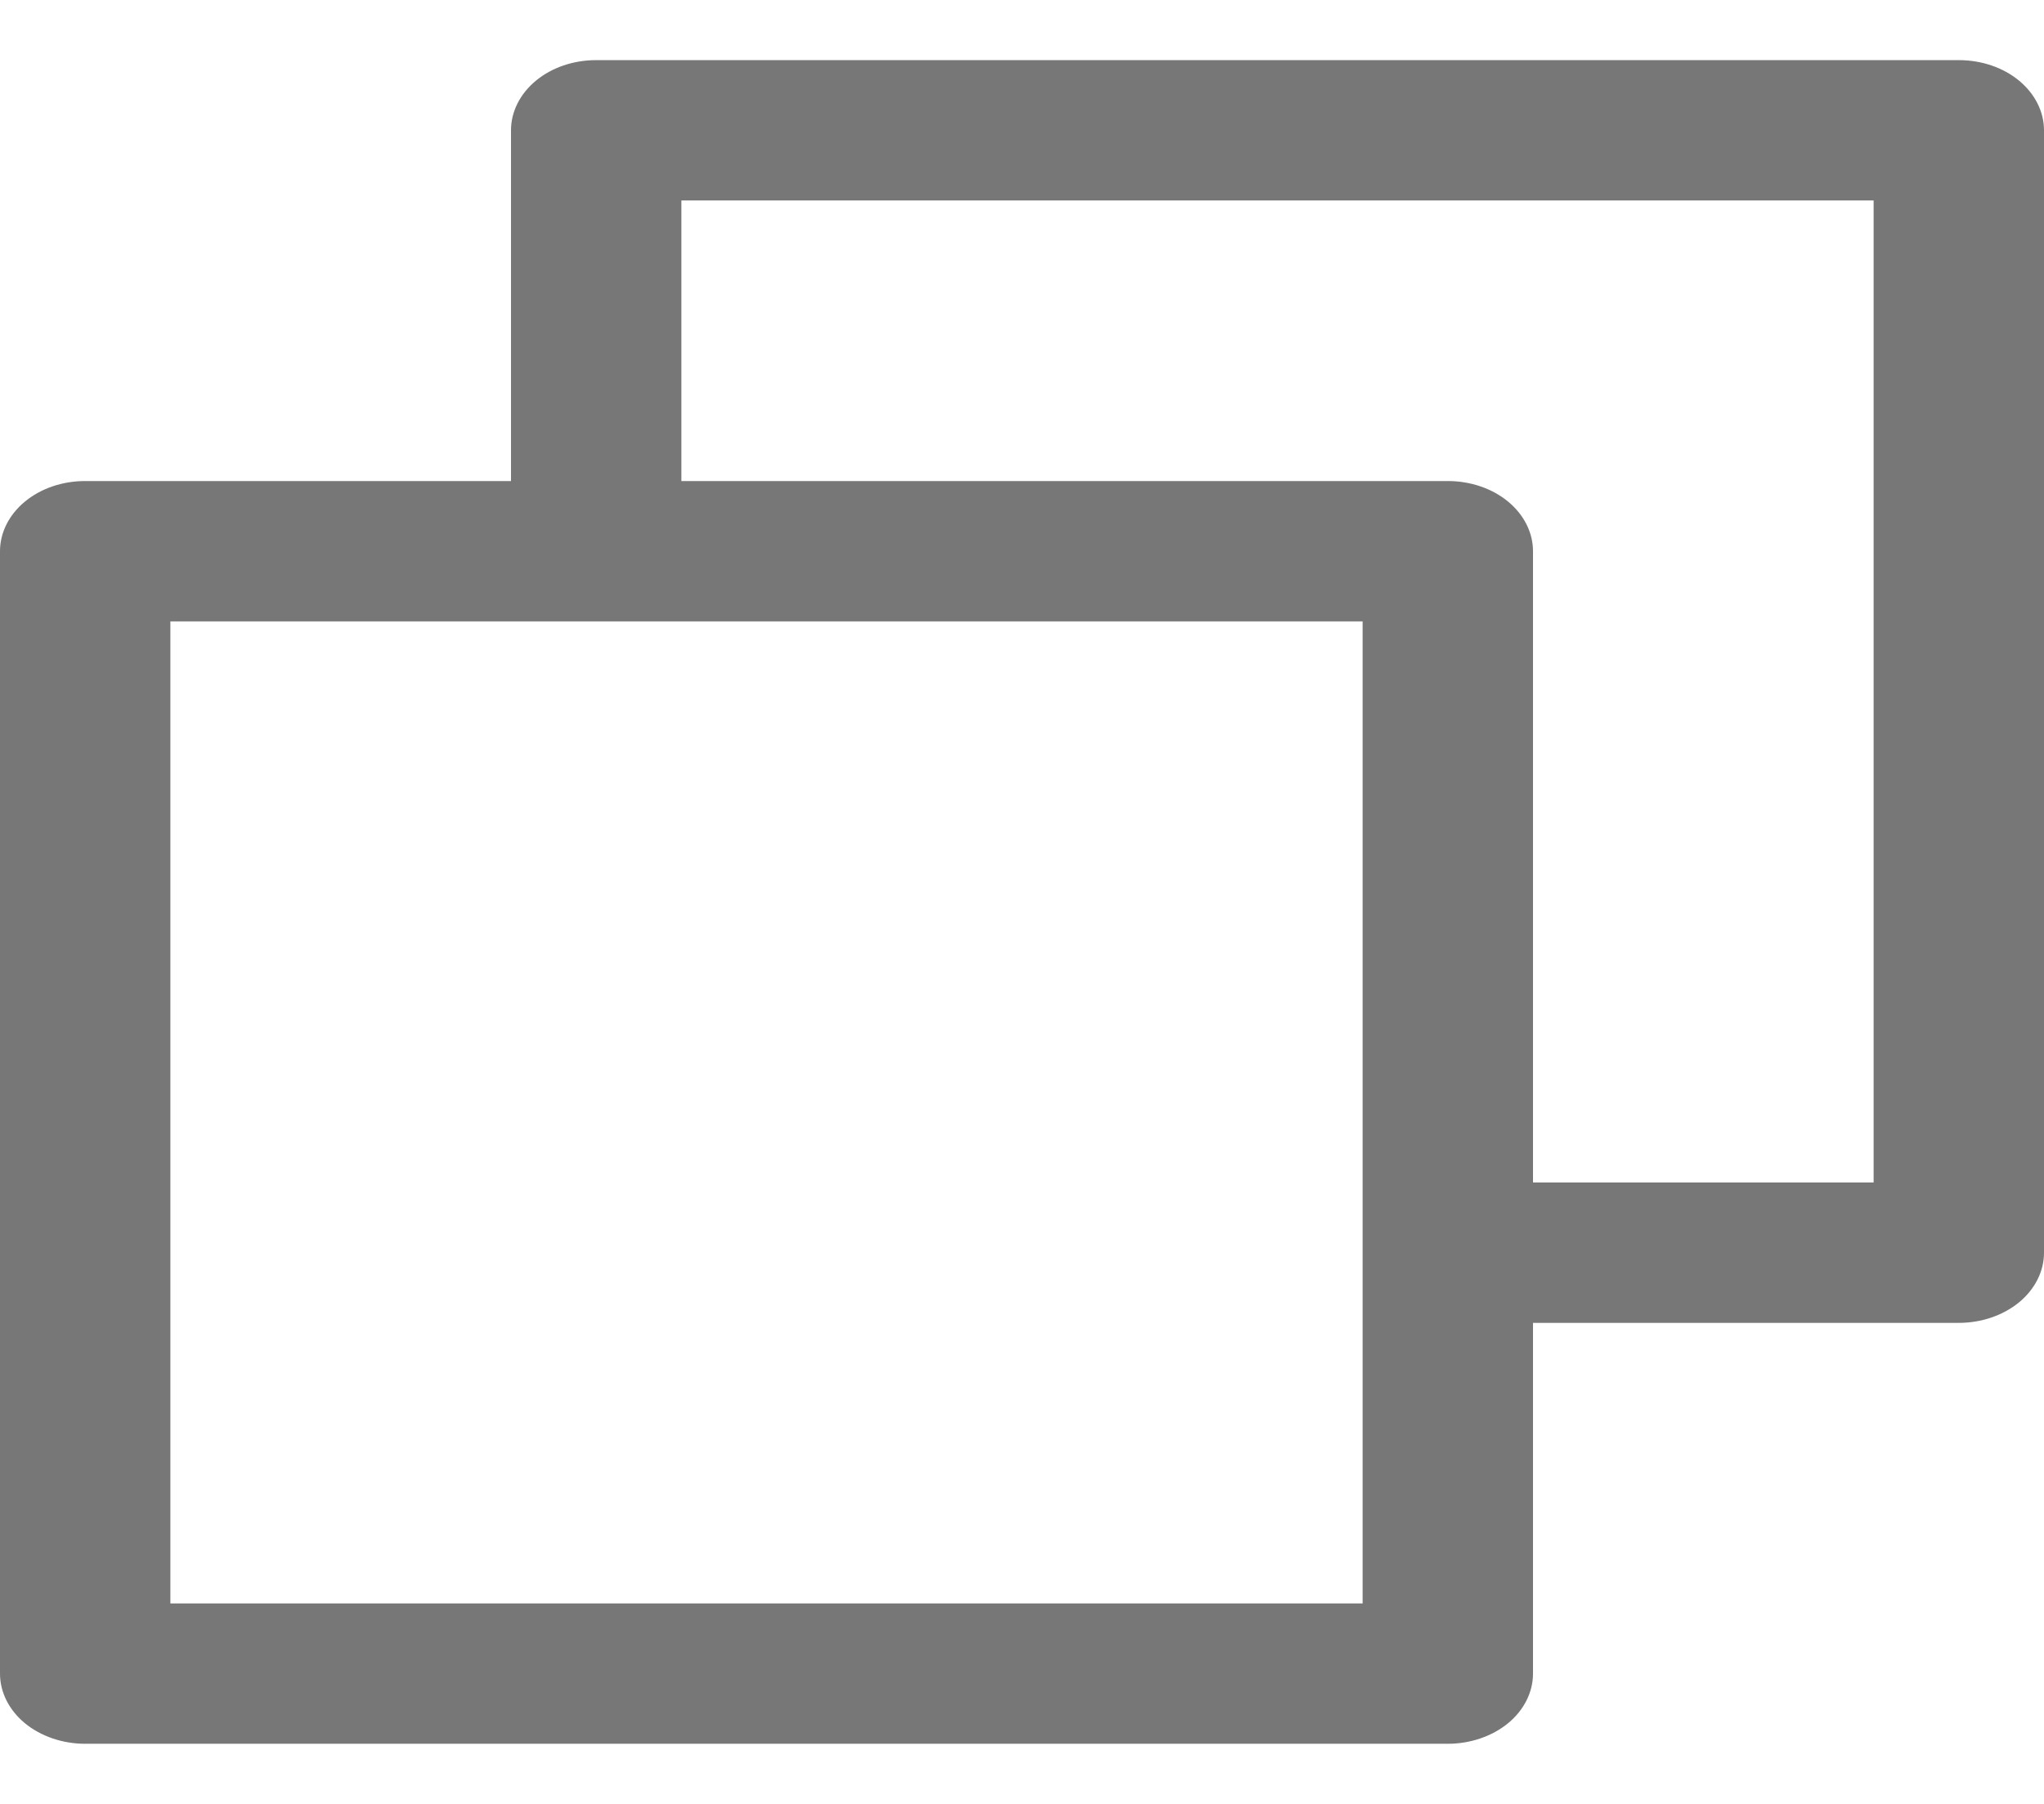 <svg width="17" height="15" viewBox="0 0 17 15" fill="none" xmlns="http://www.w3.org/2000/svg">
<path d="M16.292 0.5H4.958C4.77 0.5 4.59 0.561 4.457 0.671C4.325 0.78 4.25 0.929 4.25 1.083V4H0.708C0.52 4 0.34 4.061 0.207 4.171C0.075 4.28 0 4.429 0 4.583V13.917C0 14.071 0.075 14.22 0.207 14.329C0.34 14.438 0.52 14.5 0.708 14.5H12.042C12.229 14.5 12.41 14.438 12.543 14.329C12.675 14.22 12.75 14.071 12.75 13.917V11H16.292C16.48 11 16.66 10.938 16.793 10.829C16.925 10.72 17 10.571 17 10.417V1.083C17 0.929 16.925 0.78 16.793 0.671C16.66 0.561 16.48 0.5 16.292 0.5ZM11.333 13.333H1.417V5.167H11.333V13.333ZM15.583 9.833H12.75V4.583C12.75 4.429 12.675 4.28 12.543 4.171C12.41 4.061 12.229 4 12.042 4H5.667V1.667H15.583V9.833Z" fill="#777777"/>
</svg>
